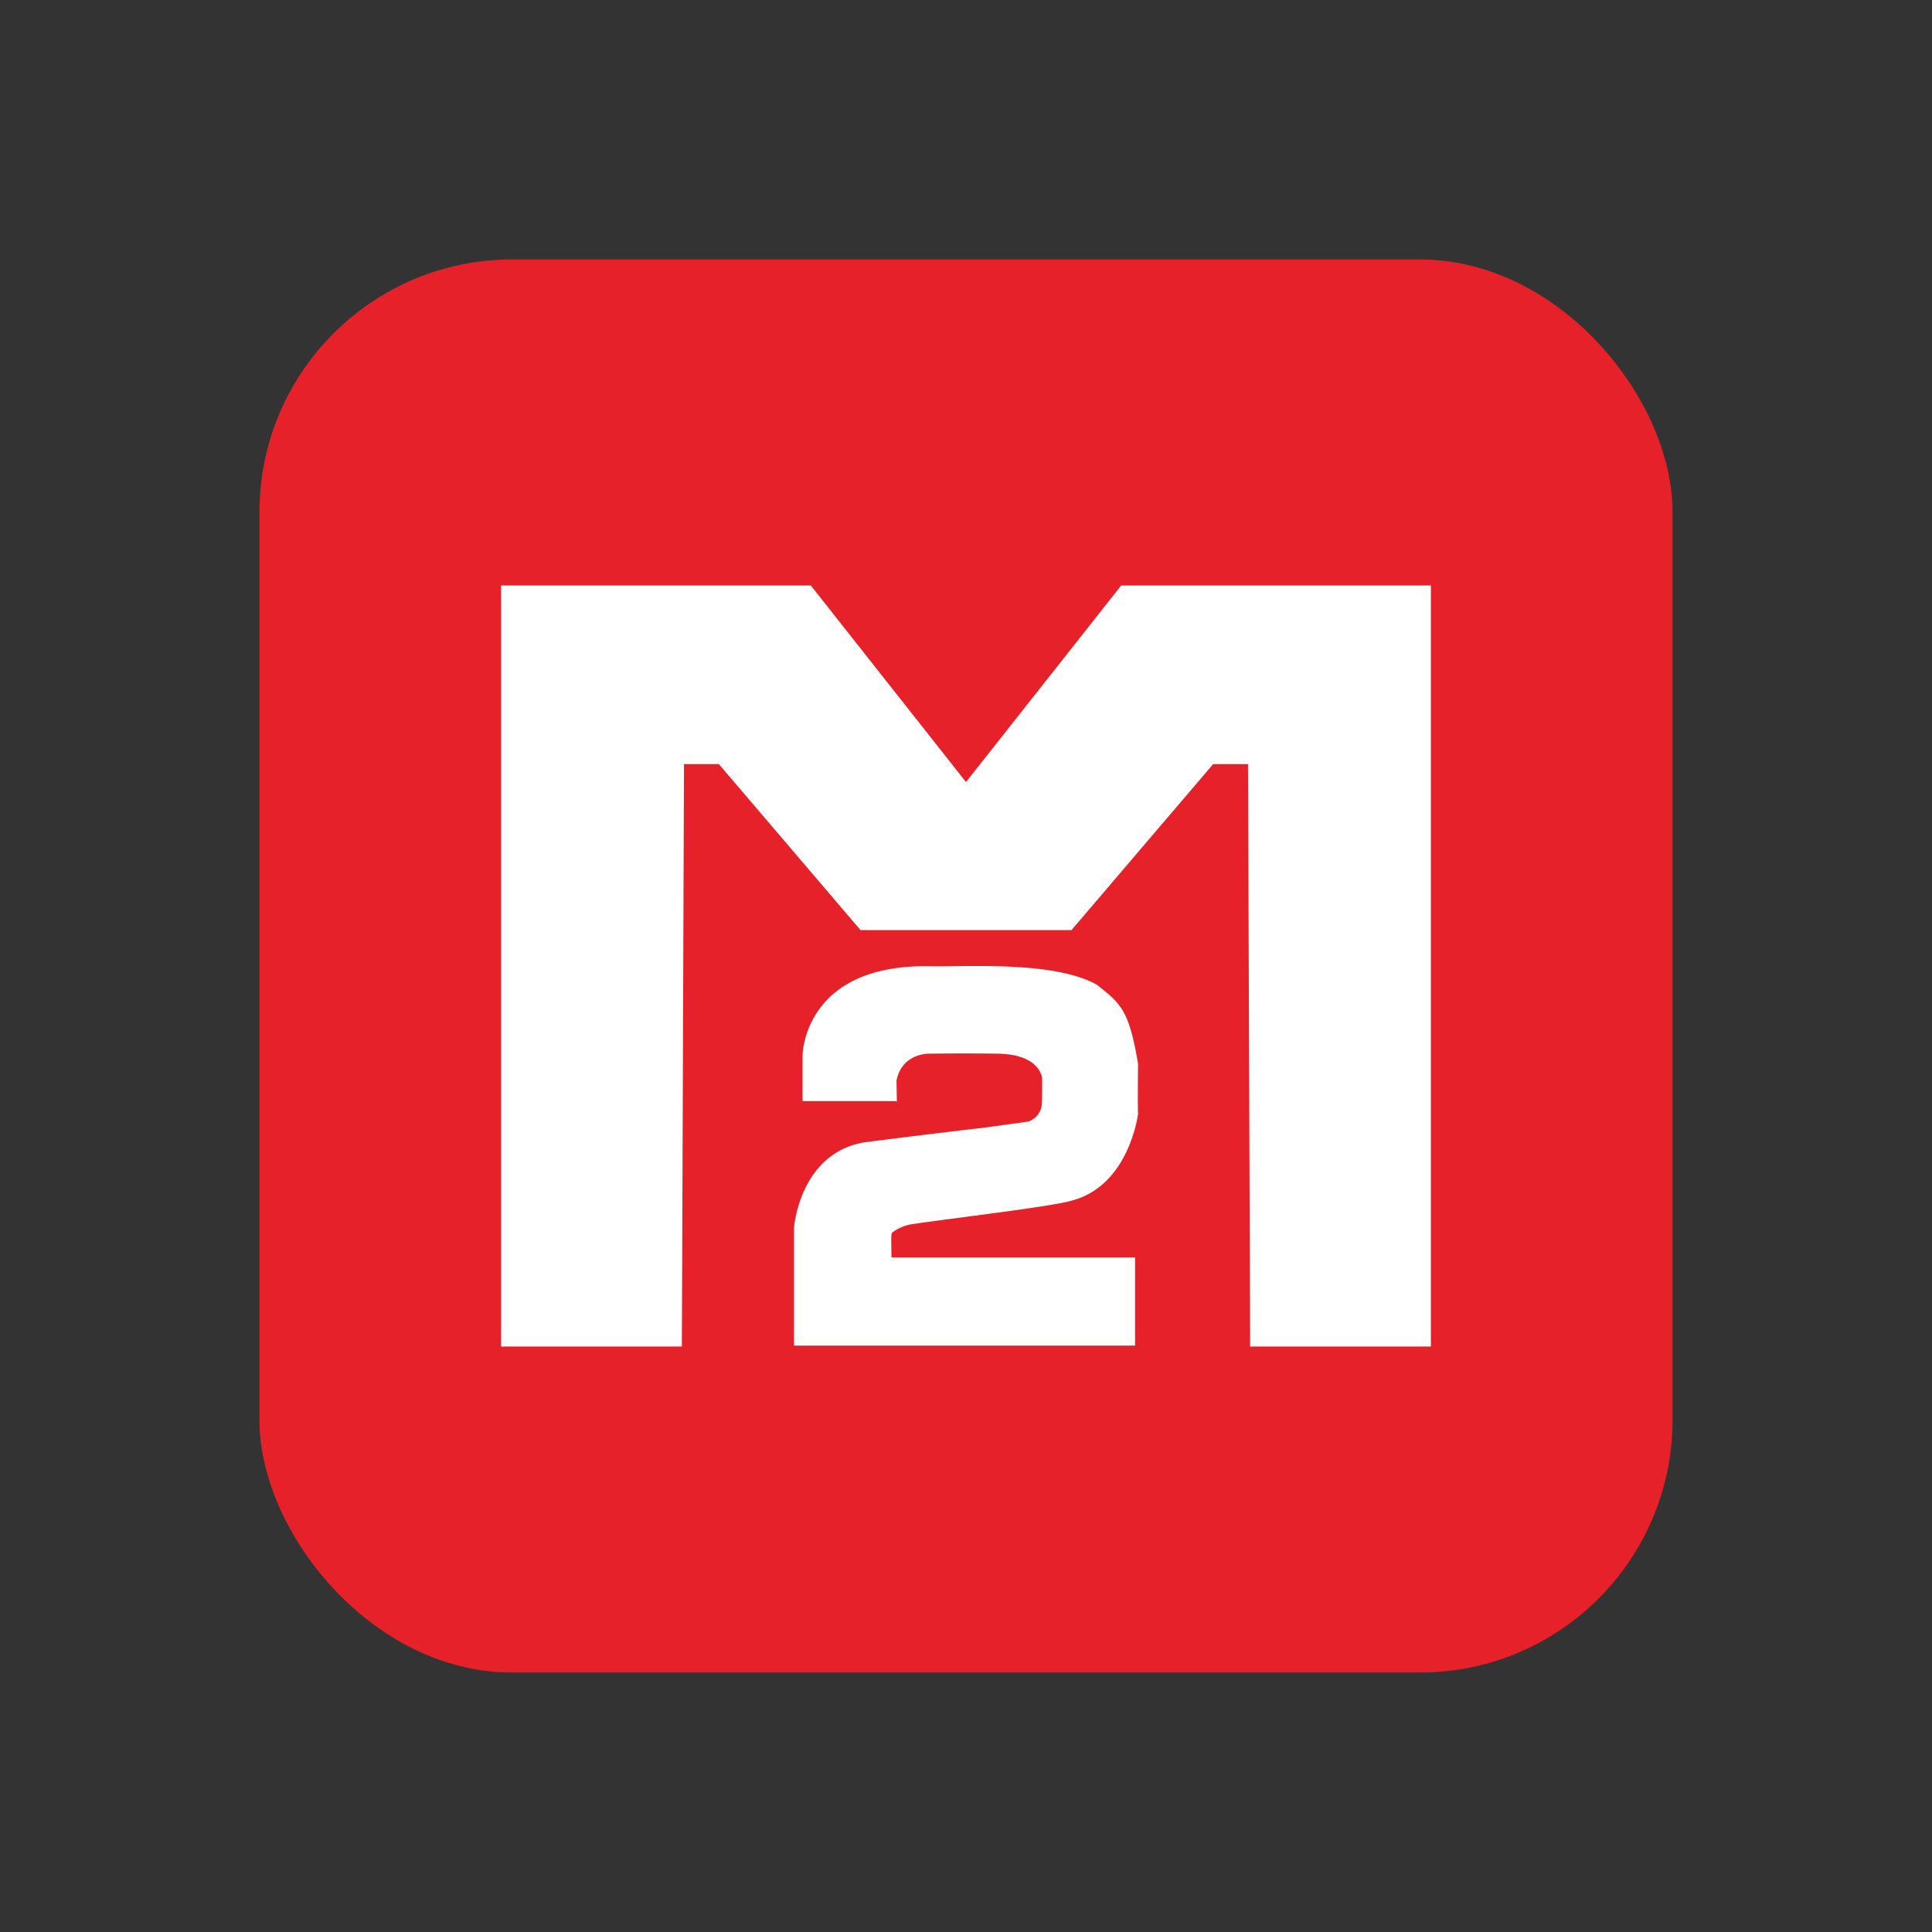 <svg id="Layer_1" data-name="Layer 1" xmlns="http://www.w3.org/2000/svg" viewBox="0 0 1400 1400"><rect x="0" y="0" width="1400" height="1400" fill="#333333" stroke="none"/><title>m2_logo</title><rect x="188" y="188" width="1024" height="1024" rx="183.1" fill="#e62129"/><polygon points="812.45 424.25 700 566.72 587.55 424.25 363.13 424.25 363.13 975.75 494.11 975.75 495.64 553.7 520.91 553.7 623.55 673.96 700 673.96 776.45 673.96 879.09 553.7 904.36 553.7 905.89 975.75 1036.87 975.75 1036.87 424.25 812.45 424.25" fill="#fff"/><path d="M648.64,797.89H581.57V764.53s.69-66.71,93.62-64.33c28.26.33,88.85-3.71,119.49,13.29,17.45,13.72,23.49,18.36,30,57.51-.34,33,0,36.08,0,36.08s-6.13,51.07-47,62.64c-15,4.77-93.28,13.62-118.81,17.7-7.83,2-11.91,5.45-11.91,5.45s-1-.17-1.11,3.74.17,14.56.17,14.56H822.51v63.91H575.36V889.8s3.83-53.87,50.81-62c51.83-6.64,85.53-10.47,85.53-10.47l33.45-4.59A14.7,14.7,0,0,0,755,800.27c.26-8.08.17-18.64.17-18.64s-.68-17.78-32.68-18.12c-25.87-.34-48.34,0-48.34,0s-20.3-1.11-24.51,19.44l.25,15.2Z" fill="#fff"/></svg>